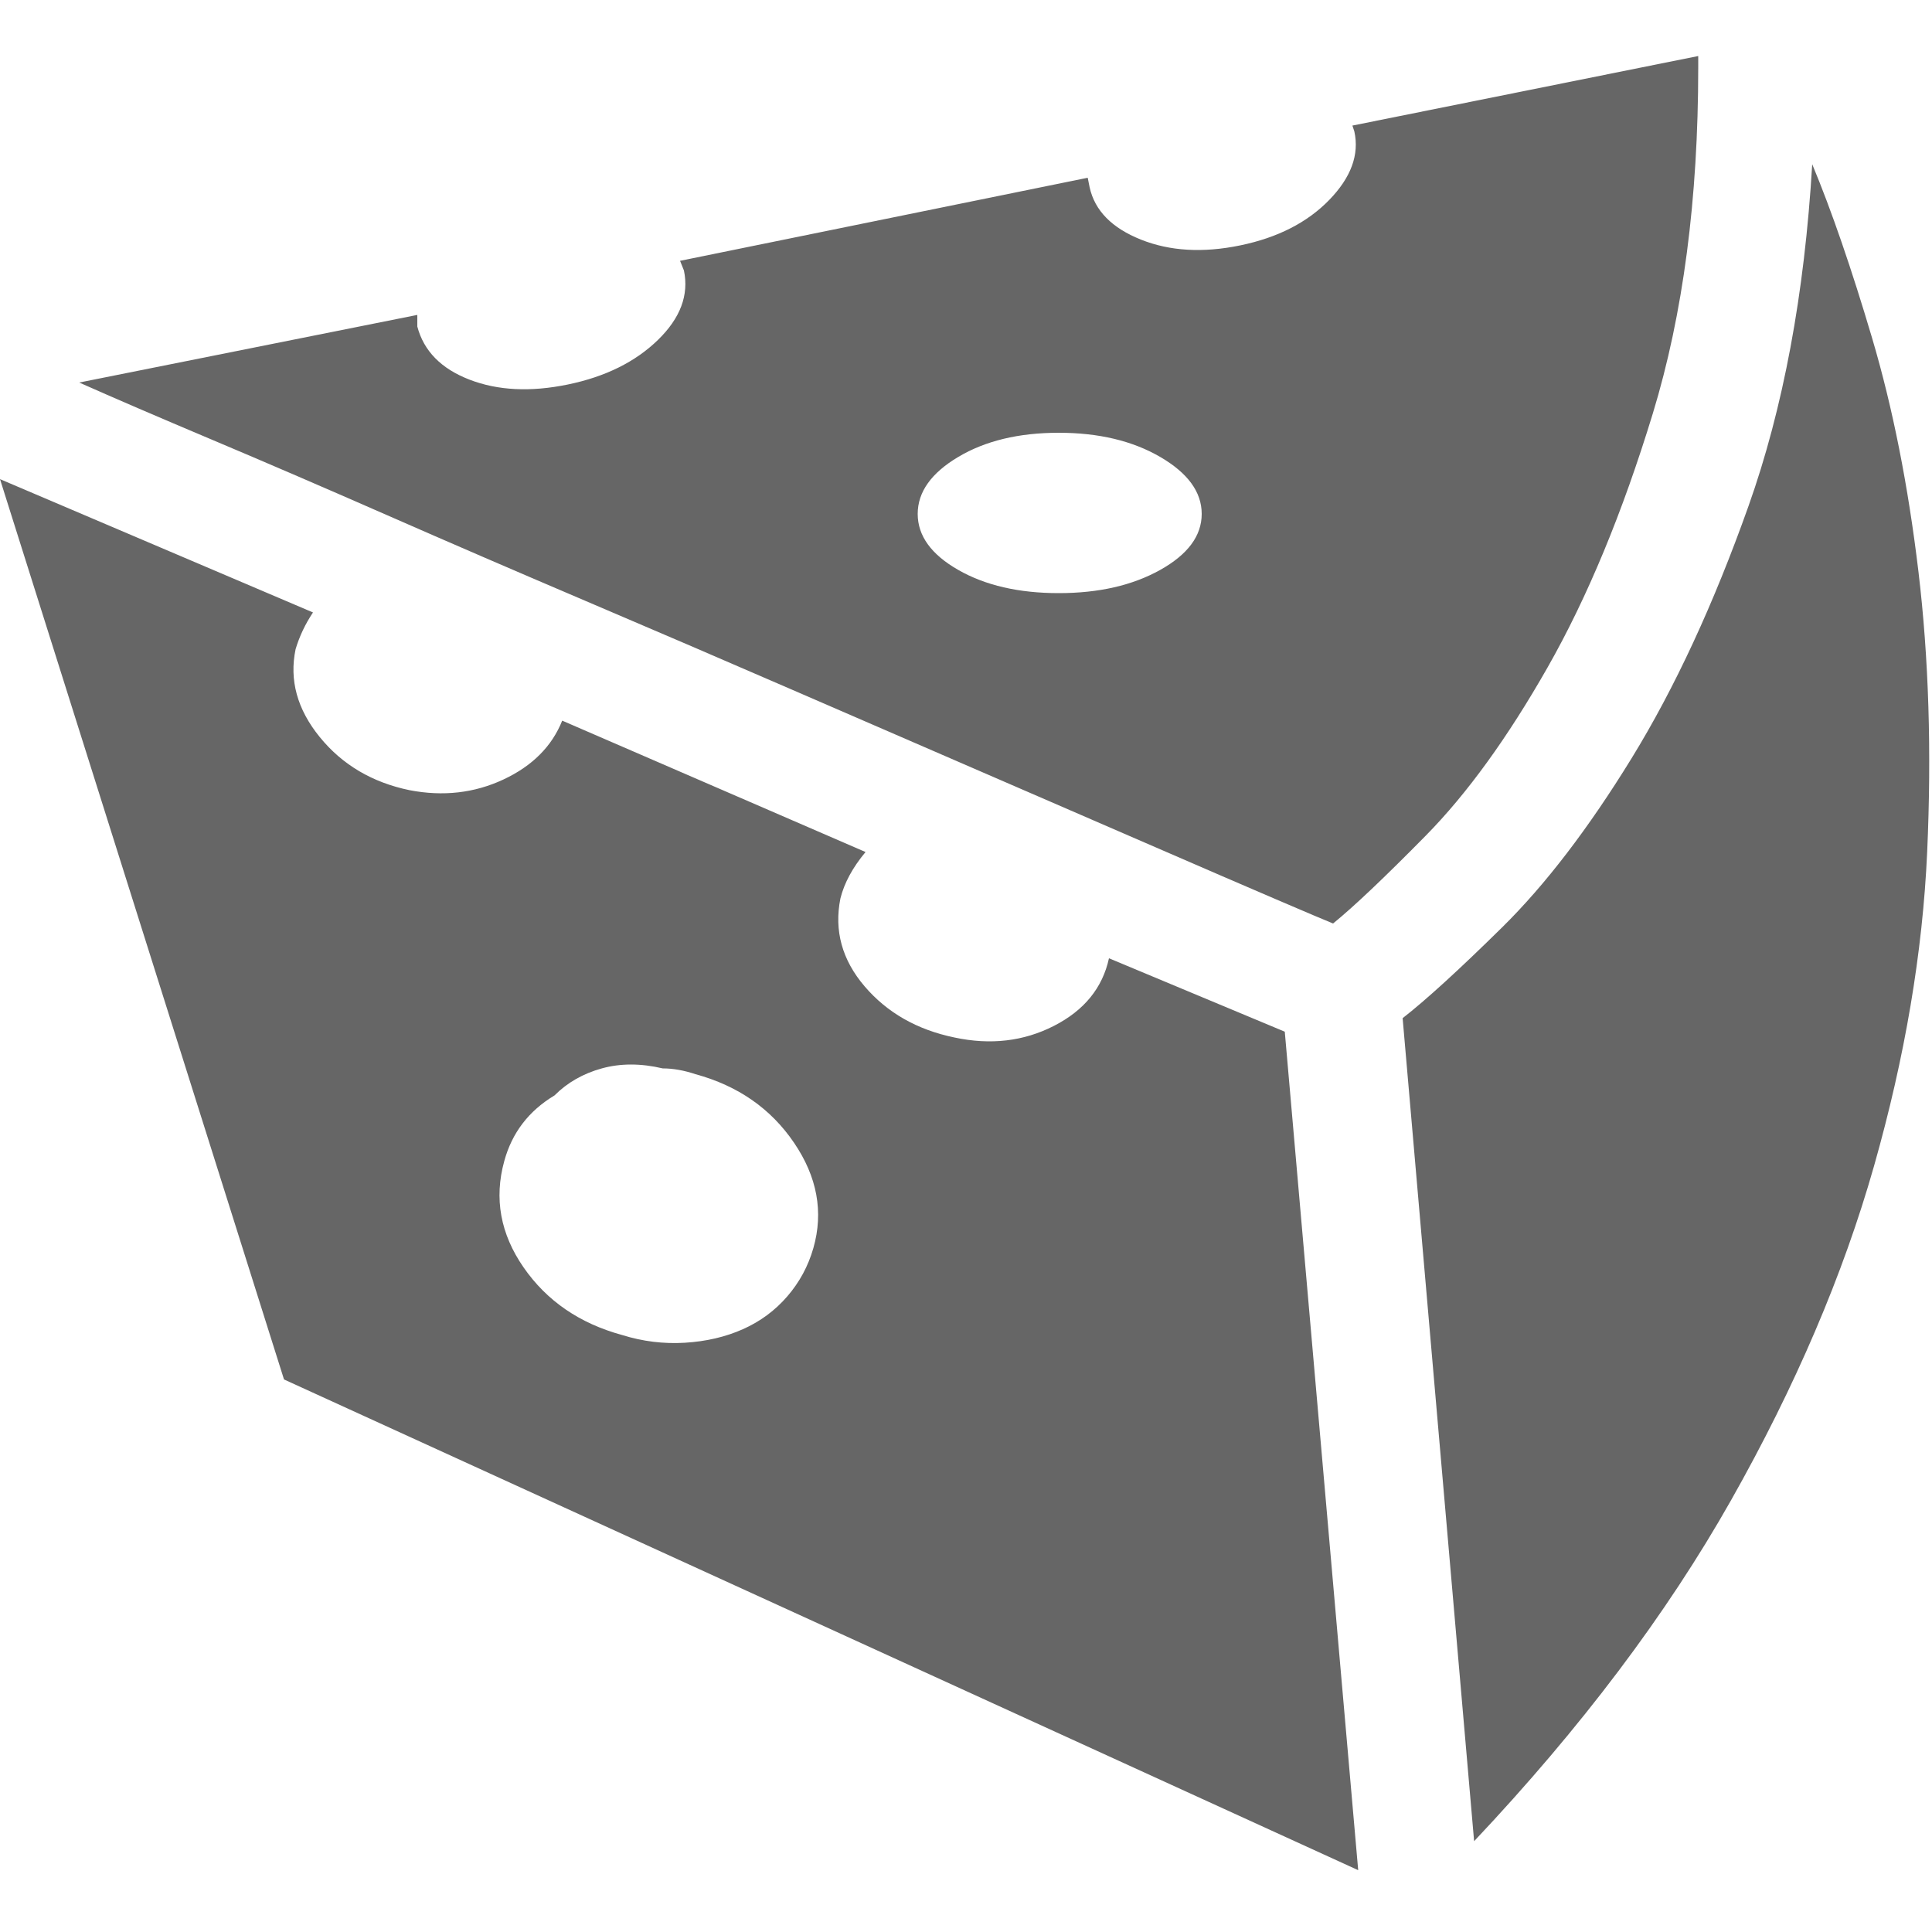 
<svg x="460" y="277" width="44" height="44" viewBox="0 0 1024 1024" fill="#666">
<path d="M680.96 546.816l38.912 444.416-569.344-260.096-150.528-477.184 165.888 70.656q-6.144 9.216-9.216 19.456-5.12 24.576 12.8 46.592t47.616 28.16q26.624 5.12 49.664-5.632t31.232-31.232l160.768 69.632q-10.24 12.288-13.312 24.576-5.12 25.6 12.8 46.592t47.616 27.136q28.672 6.144 52.736-6.144t29.184-35.84zM431.104 661.504q8.192-28.672-10.24-55.808t-52.224-36.352q-9.216-3.072-17.408-3.072-17.408-4.096-32.256 0t-25.088 14.336q-20.48 12.288-26.624 34.816-8.192 29.696 10.24 56.32t52.224 35.84q16.384 5.12 33.28 4.096t30.72-7.168 23.552-17.408 13.824-25.6zM960.512 87.04q15.36 36.864 31.744 92.16t24.576 123.904 4.608 148.48-28.16 166.4-75.776 177.152-136.192 180.736l-37.888-436.224q18.432-14.336 52.736-48.128t68.608-89.6 61.952-133.632 33.792-181.248zM900.096 35.84q0 104.448-24.064 183.296t-55.808 134.656-64.512 89.088-49.152 46.592q-5.12-2.048-30.208-12.8t-64-27.648-88.576-38.4-103.936-45.056-109.568-47.104-105.472-45.568-92.672-39.936-70.144-30.208l179.2-35.84 0 6.144q5.12 19.456 27.648 28.16t52.224 2.56 47.616-23.552 13.824-36.864l-2.048-5.12 216.064-44.032 1.024 5.12q4.096 18.432 27.136 27.648t52.736 3.072 47.104-24.064 13.312-36.352l-1.024-3.072 183.296-36.864 0 6.144zM561.152 314.368q31.744 0 53.76-12.288t22.016-29.696-22.016-30.208-53.76-12.8-53.248 12.8-21.504 30.208 21.504 29.696 53.248 12.288z"></path>
</svg>